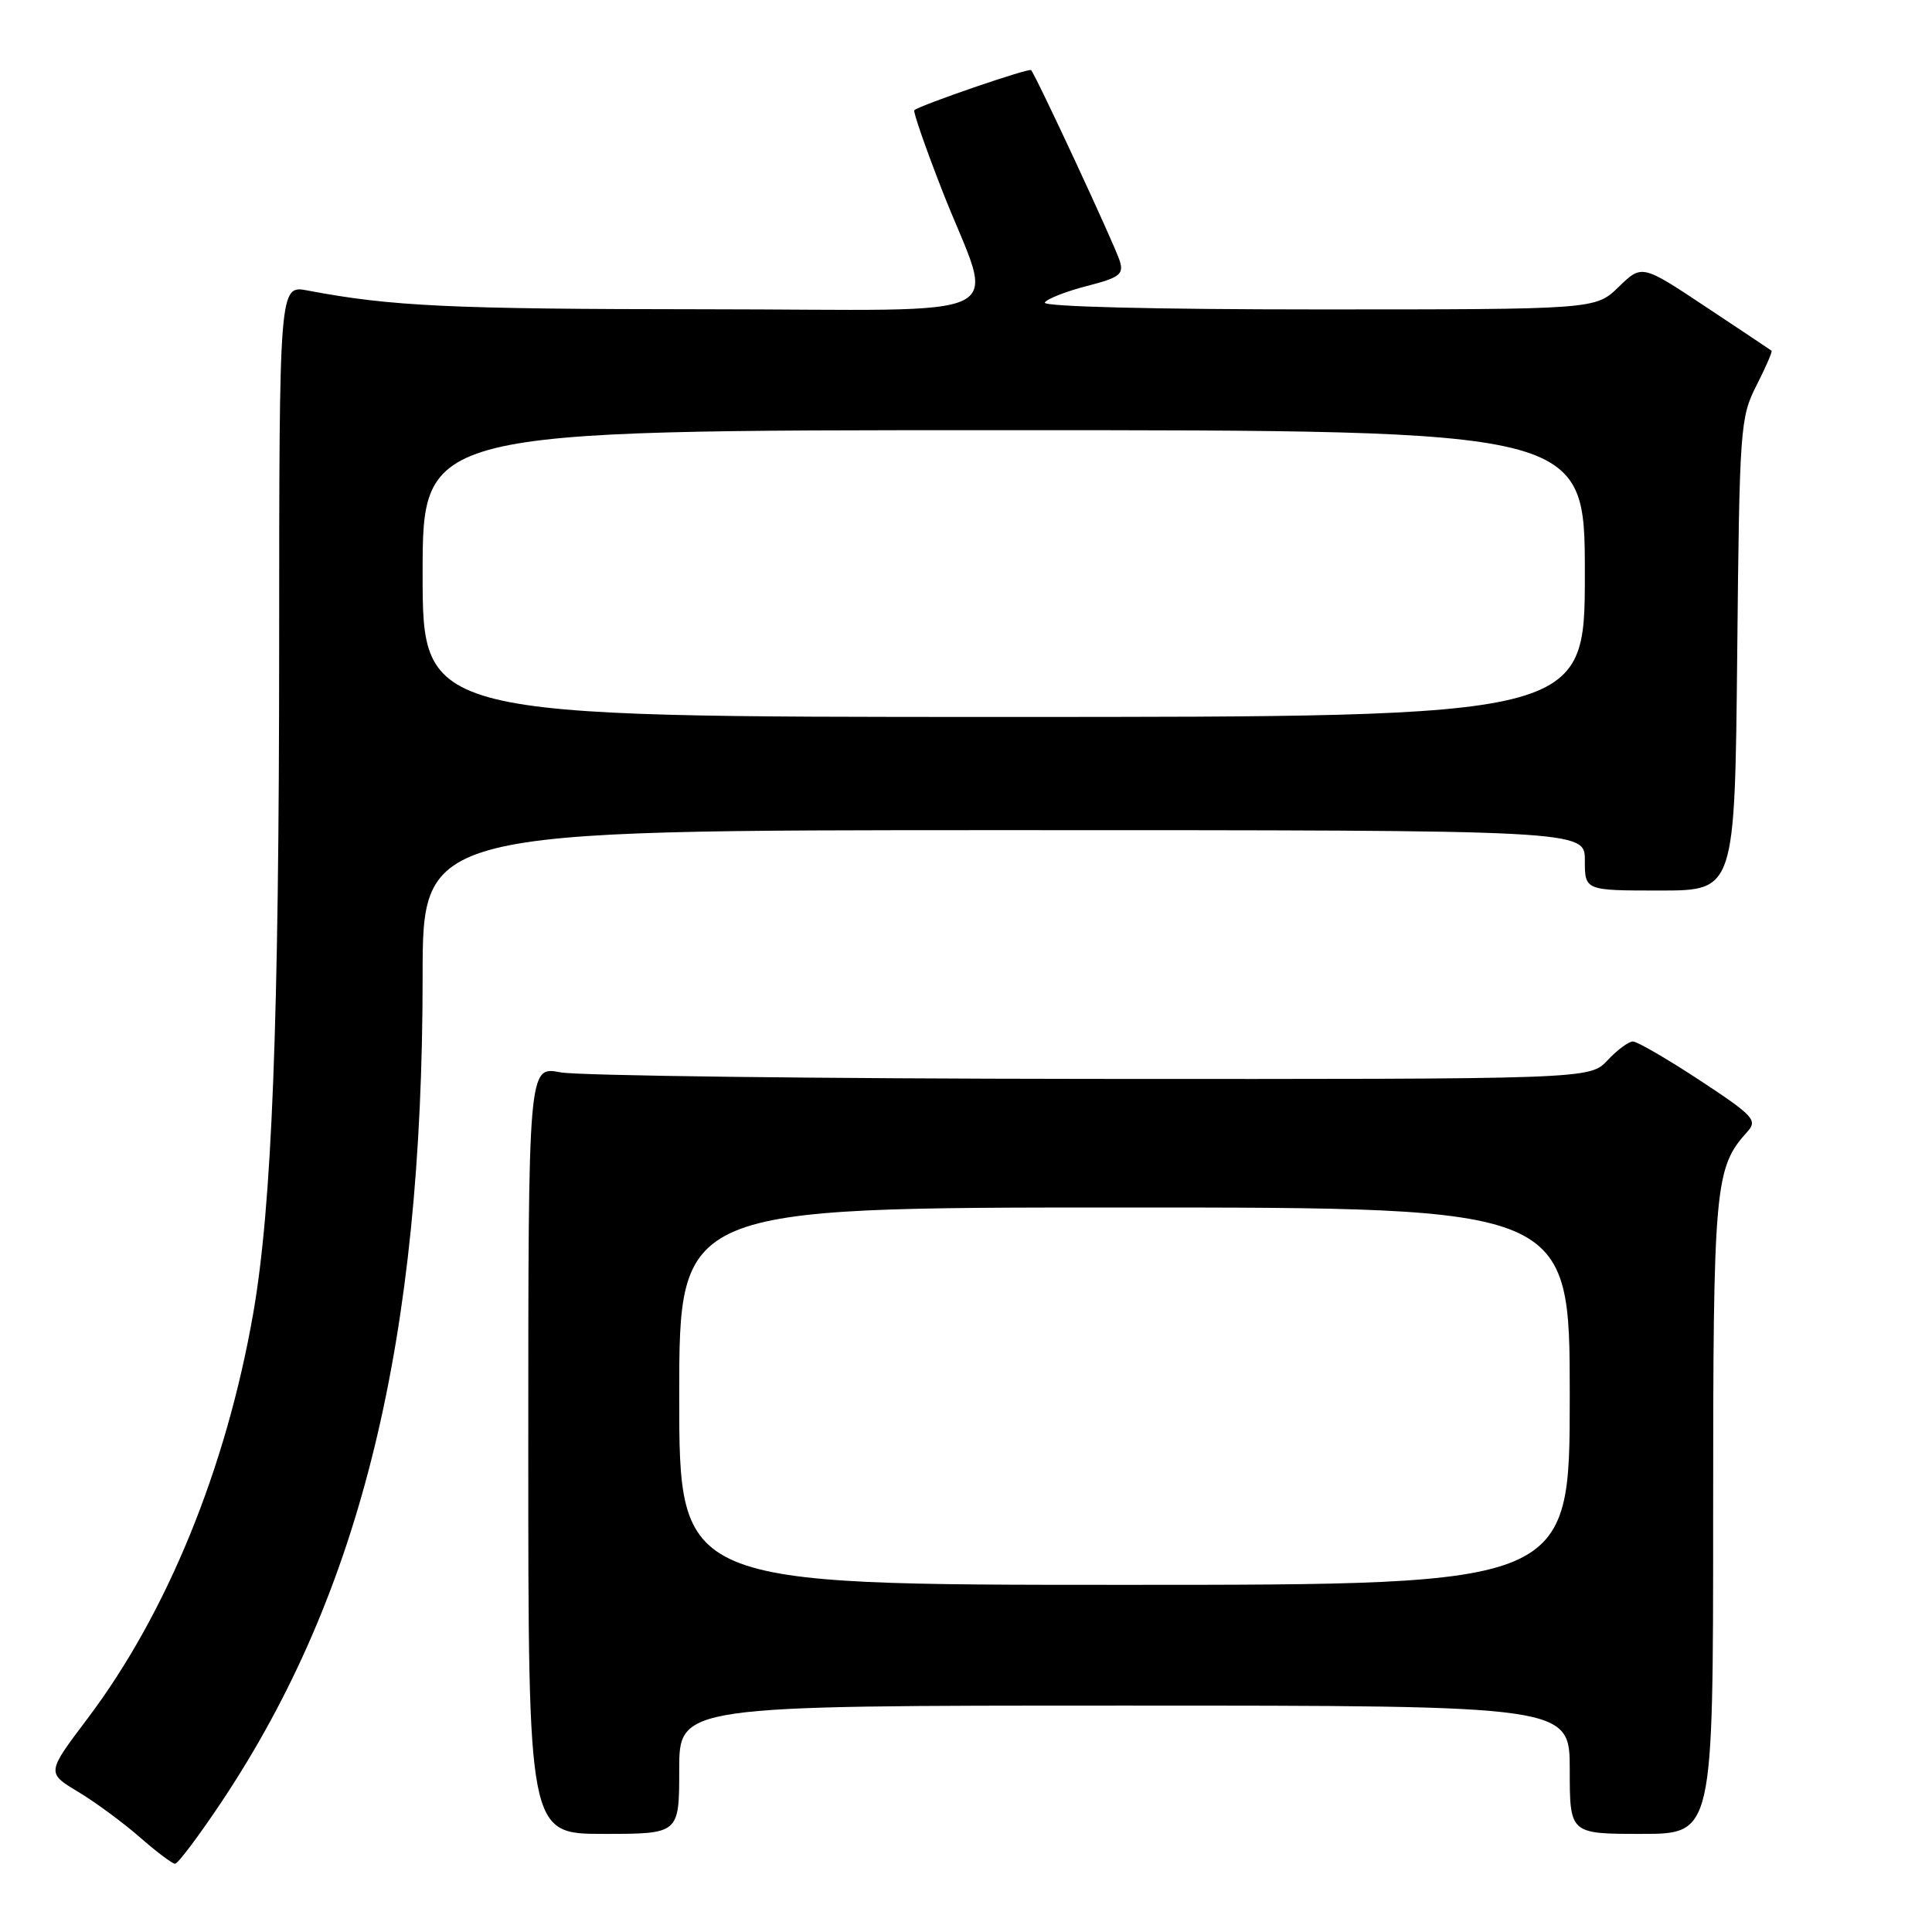 <?xml version="1.0" encoding="UTF-8" standalone="no"?>
<!DOCTYPE svg PUBLIC "-//W3C//DTD SVG 1.1//EN" "http://www.w3.org/Graphics/SVG/1.1/DTD/svg11.dtd" >
<svg xmlns="http://www.w3.org/2000/svg" xmlns:xlink="http://www.w3.org/1999/xlink" version="1.1" viewBox="0 0 256 256">
 <g >
 <path fill="currentColor"
d=" M 29.43 238.65 C 47.90 210.89 56.00 177.56 56.00 129.33 C 56.00 110.00 56.00 110.00 133.00 110.00 C 210.00 110.00 210.00 110.00 210.00 114.00 C 210.00 118.00 210.00 118.00 219.94 118.00 C 229.87 118.00 229.87 118.00 230.19 86.75 C 230.49 56.68 230.58 55.33 232.74 51.08 C 233.98 48.64 234.88 46.57 234.74 46.47 C 234.61 46.37 230.69 43.75 226.03 40.66 C 217.56 35.03 217.56 35.03 214.48 38.02 C 211.40 41.00 211.40 41.00 174.64 41.00 C 152.87 41.00 138.11 40.63 138.44 40.09 C 138.75 39.59 141.26 38.61 144.01 37.90 C 148.37 36.78 148.93 36.35 148.37 34.56 C 147.70 32.42 137.23 9.90 136.62 9.29 C 136.32 8.99 122.09 13.87 121.15 14.60 C 120.96 14.75 122.61 19.51 124.82 25.18 C 131.80 43.05 135.88 41.00 93.36 40.98 C 59.66 40.96 51.78 40.59 40.75 38.49 C 37.00 37.78 37.00 37.78 36.99 85.64 C 36.98 135.63 36.04 159.75 33.55 174.04 C 29.97 194.56 22.11 213.79 11.61 227.70 C 6.17 234.91 6.17 234.91 10.33 237.41 C 12.63 238.79 16.30 241.50 18.50 243.42 C 20.70 245.35 22.81 246.94 23.19 246.96 C 23.56 246.98 26.37 243.24 29.43 238.65 Z  M 90.00 234.50 C 90.00 226.00 90.00 226.00 149.00 226.00 C 208.00 226.00 208.00 226.00 208.00 234.50 C 208.00 243.00 208.00 243.00 217.50 243.00 C 227.00 243.00 227.00 243.00 227.00 200.97 C 227.00 156.89 227.19 154.76 231.56 149.93 C 232.91 148.44 232.32 147.81 225.22 143.14 C 220.91 140.31 216.93 138.00 216.37 138.00 C 215.81 138.00 214.29 139.12 213.00 140.50 C 210.65 143.00 210.65 143.00 144.58 142.96 C 108.23 142.93 76.59 142.54 74.25 142.09 C 70.00 141.27 70.00 141.27 70.00 192.13 C 70.00 243.00 70.00 243.00 80.00 243.00 C 90.00 243.00 90.00 243.00 90.00 234.50 Z  M 56.00 76.00 C 56.00 57.00 56.00 57.00 133.00 57.00 C 210.00 57.00 210.00 57.00 210.00 76.00 C 210.00 95.00 210.00 95.00 133.00 95.00 C 56.00 95.00 56.00 95.00 56.00 76.00 Z  M 90.00 185.00 C 90.00 160.00 90.00 160.00 149.00 160.00 C 208.00 160.00 208.00 160.00 208.00 185.00 C 208.00 210.00 208.00 210.00 149.00 210.00 C 90.00 210.00 90.00 210.00 90.00 185.00 Z "/>
</g>
</svg>